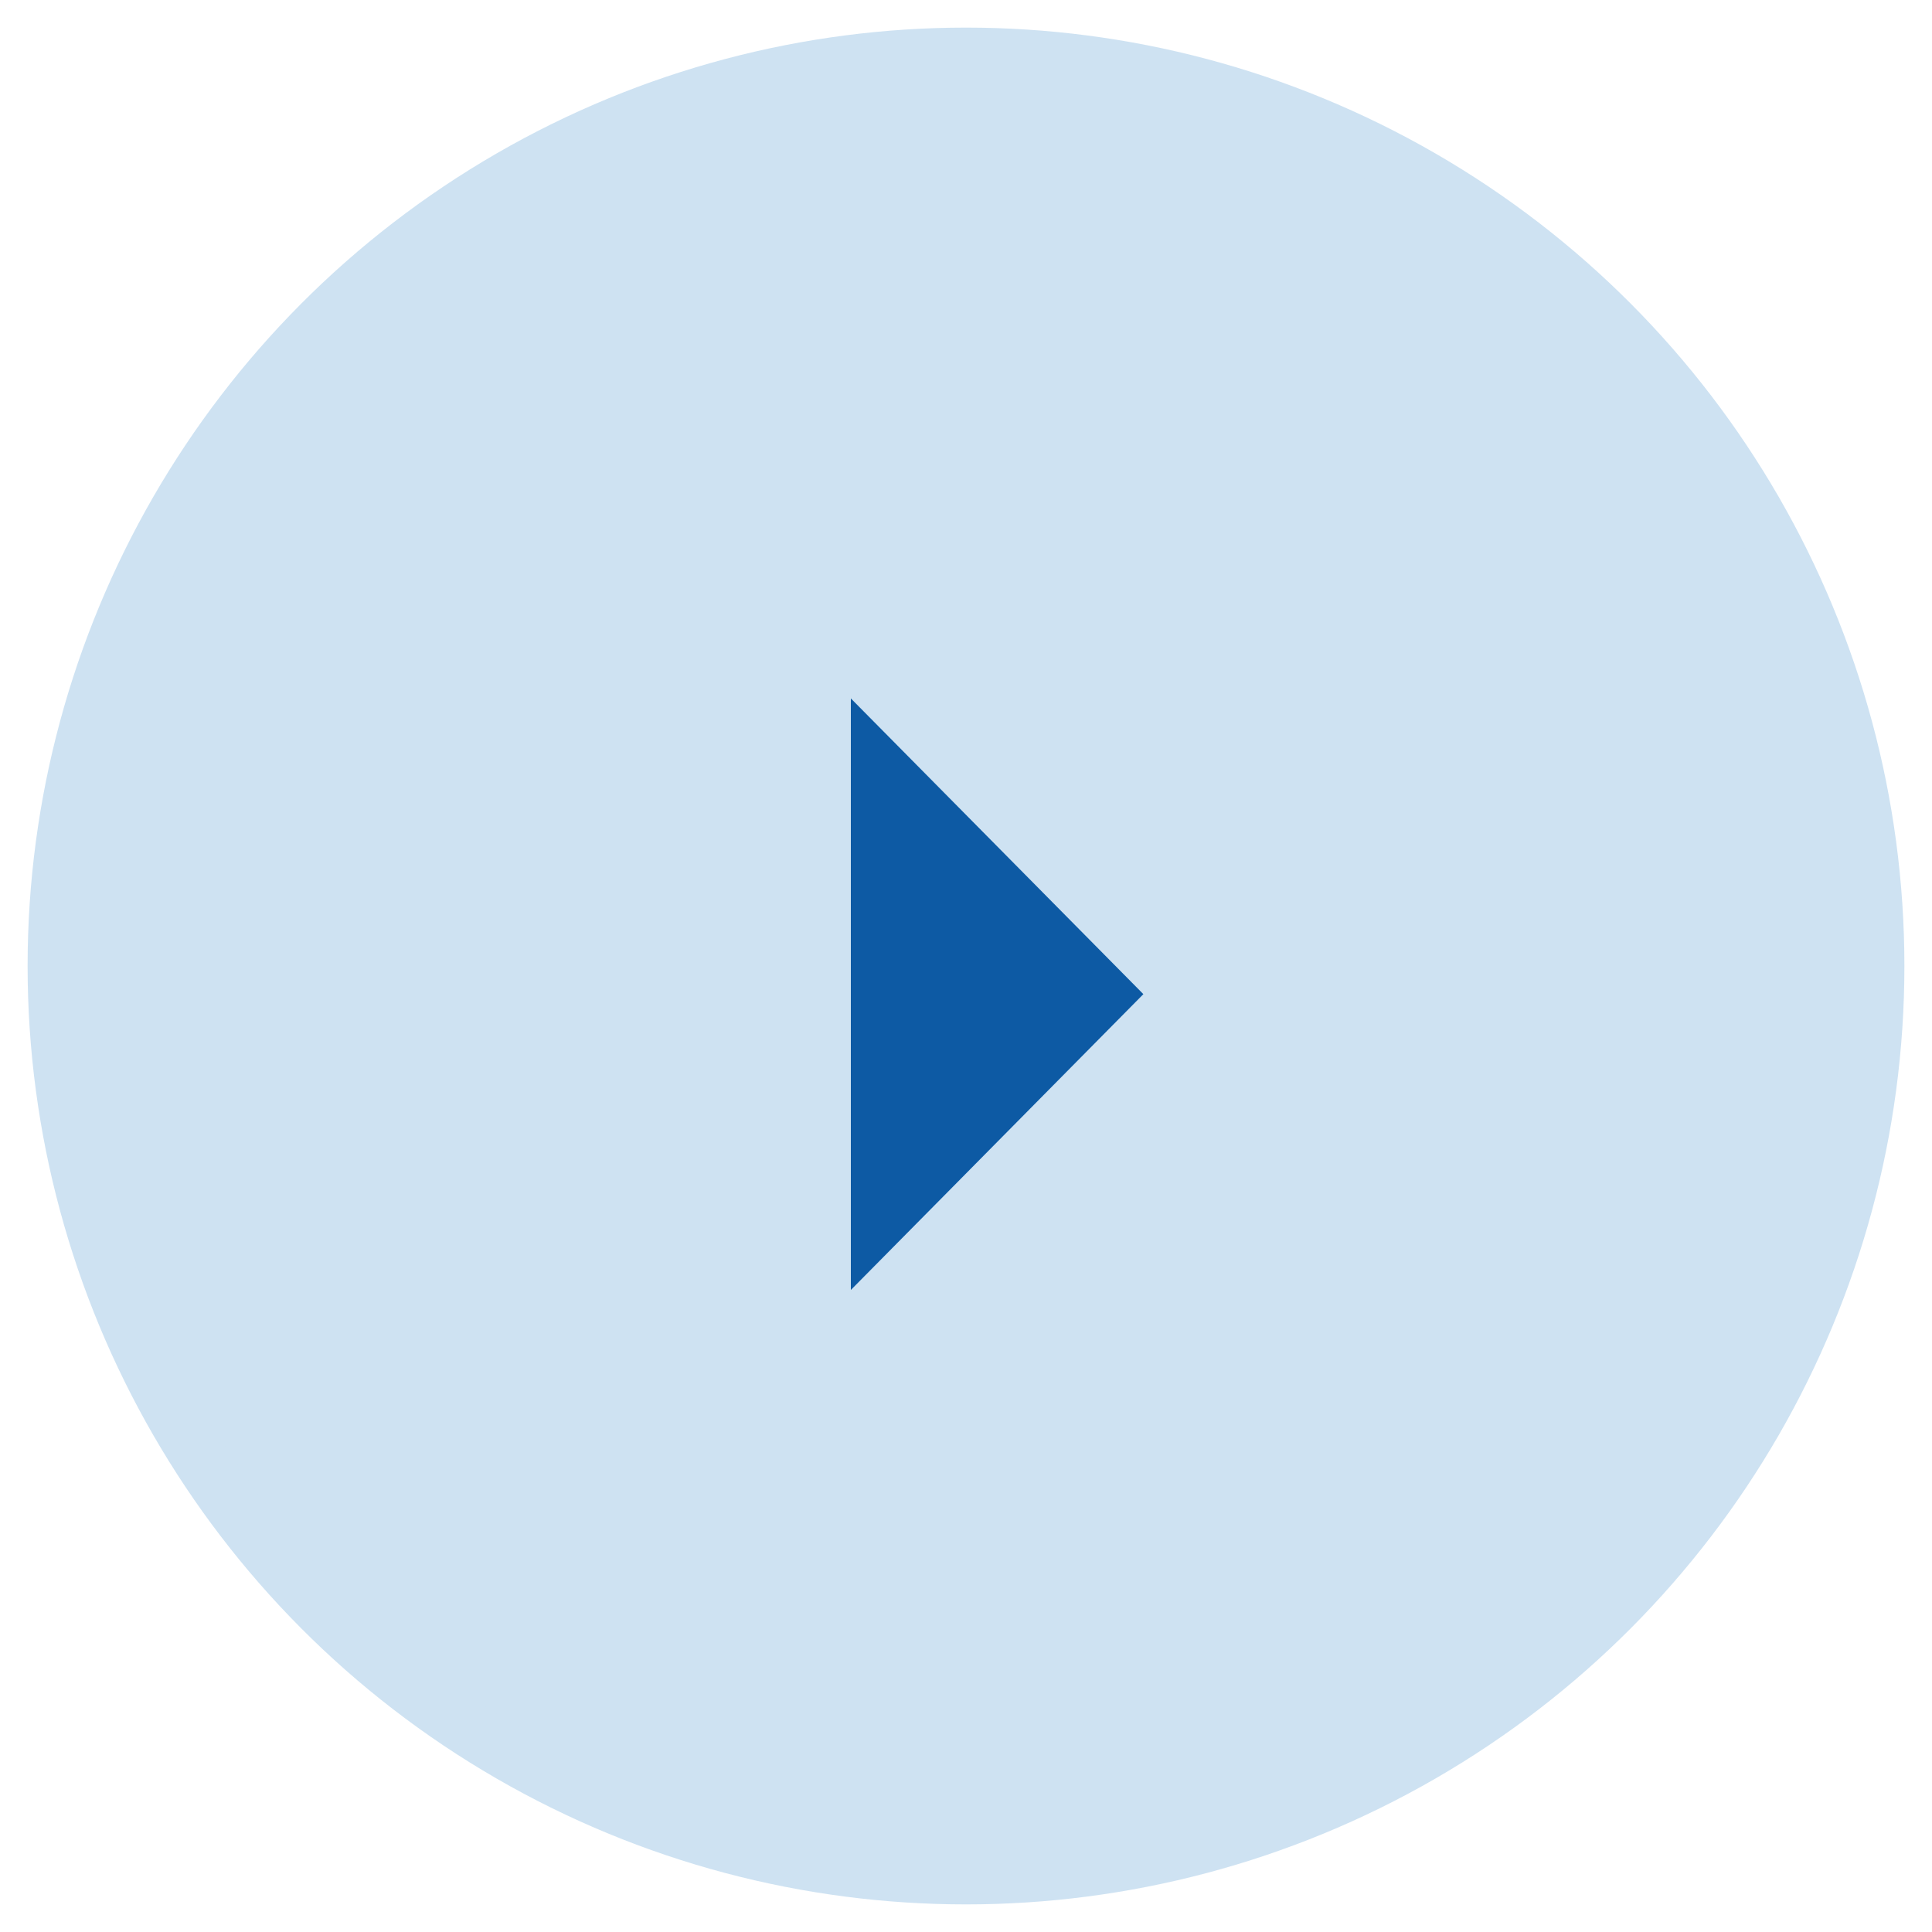 <?xml version="1.0" encoding="UTF-8"?>
<svg width="35px" height="35px" viewBox="0 0 35 35" version="1.1" xmlns="http://www.w3.org/2000/svg" xmlns:xlink="http://www.w3.org/1999/xlink">
    <!-- Generator: Sketch 51.2 (57519) - http://www.bohemiancoding.com/sketch -->
    <title>Group 7</title>
    <desc>Created with Sketch.</desc>
    <defs></defs>
    <g id="Desktop" stroke="none" stroke-width="1" fill="none" fill-rule="evenodd">
        <g id="Desktop---Startsida" transform="translate(-300, -1813)">
            <g id="Läs-fler-nyheter" transform="translate(158, 1814)">
                <g id="Group-7" transform="translate(143, 0)">
                    <circle id="Oval-5" stroke="#CEE2F2" fill="#CEE2F2" cx="16.5" cy="16.5" r="16.5"></circle>
                    <polygon id="Path-3" stroke="#0D5AA4" fill="#0D5AA4" points="14.914 12.869 14.914 21.152 19.01 17.01"></polygon>
                </g>
            </g>
        </g>
    </g>
</svg>